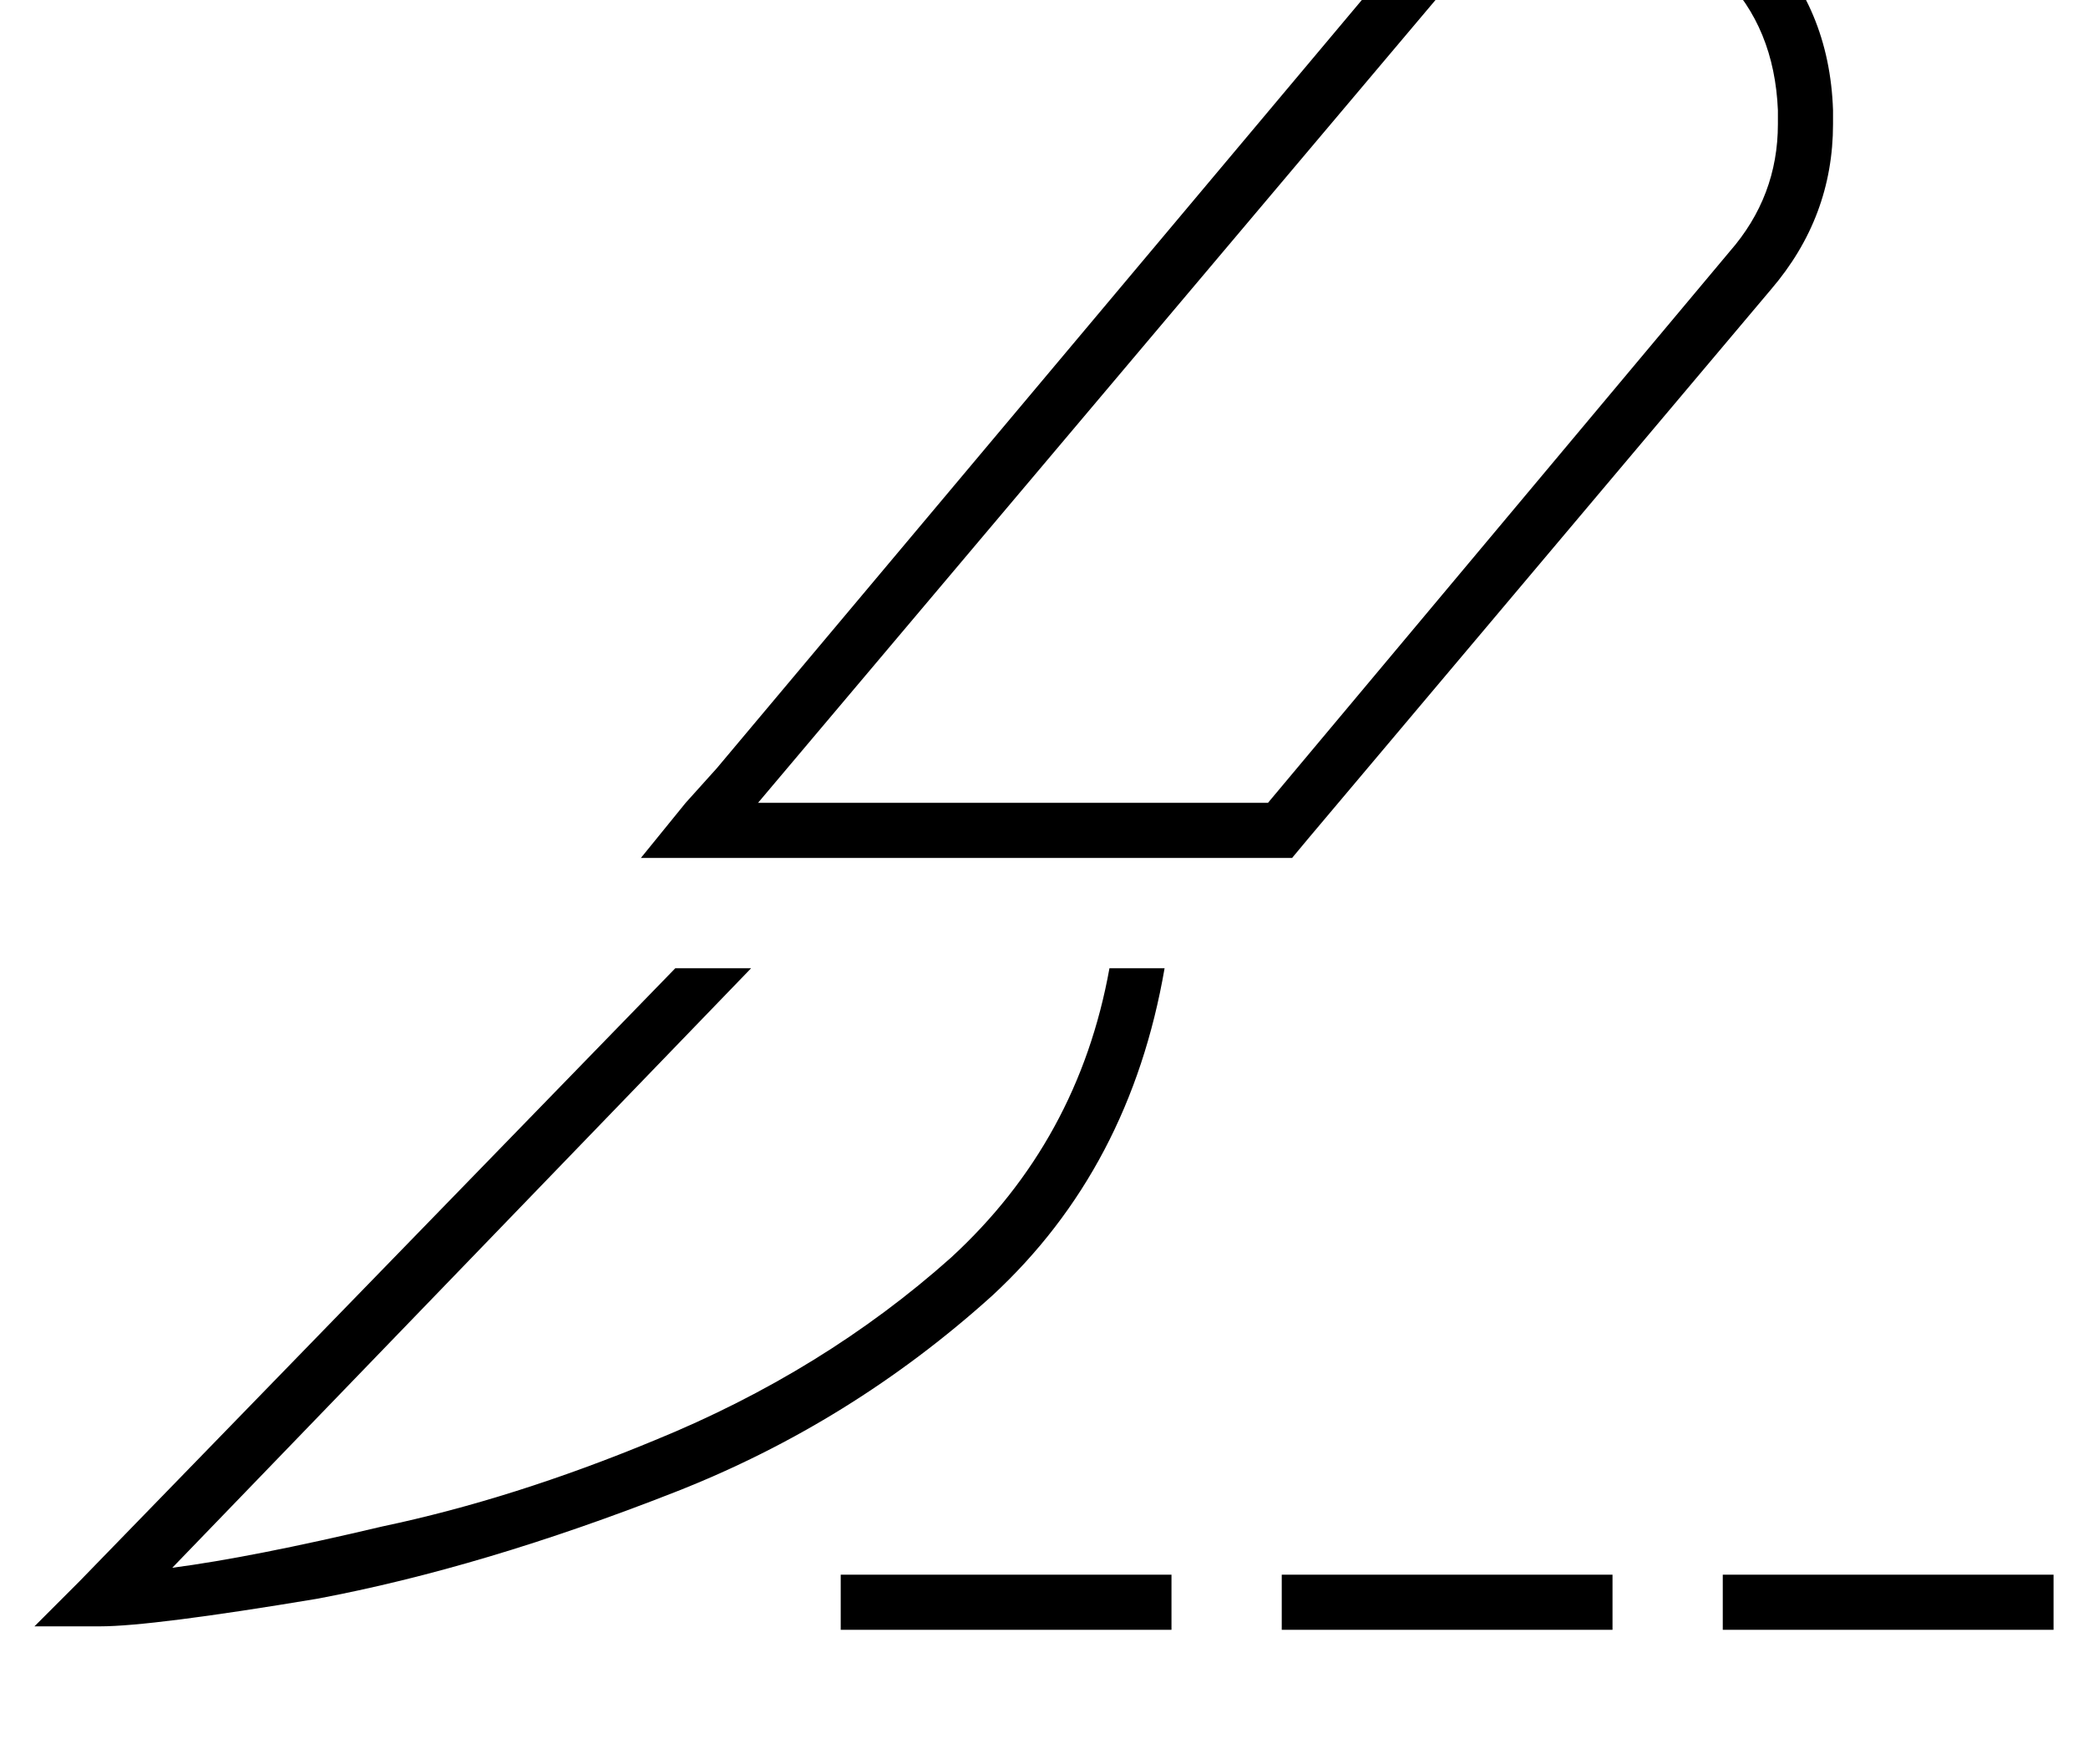 <?xml version="1.0" standalone="no"?>
<!DOCTYPE svg PUBLIC "-//W3C//DTD SVG 1.1//EN" "http://www.w3.org/Graphics/SVG/1.1/DTD/svg11.dtd" >
<svg xmlns="http://www.w3.org/2000/svg" xmlns:xlink="http://www.w3.org/1999/xlink" version="1.1" viewBox="-20 0 606 512">
   <path fill="currentColor"
d="M441 -23q-25 0 -41 19l-200 237v0h148v0l134 -160v0q14 -16 14 -37v-4v0q-1 -24 -16 -39t-39 -16v0zM355 249h-7h7h-189l13 -16v0l9 -10v0l199 -237v0q22 -24 54 -25q30 1 50 21t21 50v4v0q0 27 -18 48l-134 159v0l-5 6v0zM176 281h22h-22h22l-168 174v0q23 -3 61 -12
q38 -8 79 -25q49 -20 86 -53q37 -34 46 -84h16v0q-10 58 -50 95q-41 37 -92 57q-56 22 -104 31q-48 8 -63 8h-19v0l13 -13v0l173 -178v0zM232 457h80h-80h88v16v0h-8h-88v-16v0h8v0zM360 457h80h-80h88v16v0h-8h-88v-16v0h8v0zM488 457h80h-80h88v16v0h-8h-88v-16v0h8v0z
" />
</svg>

